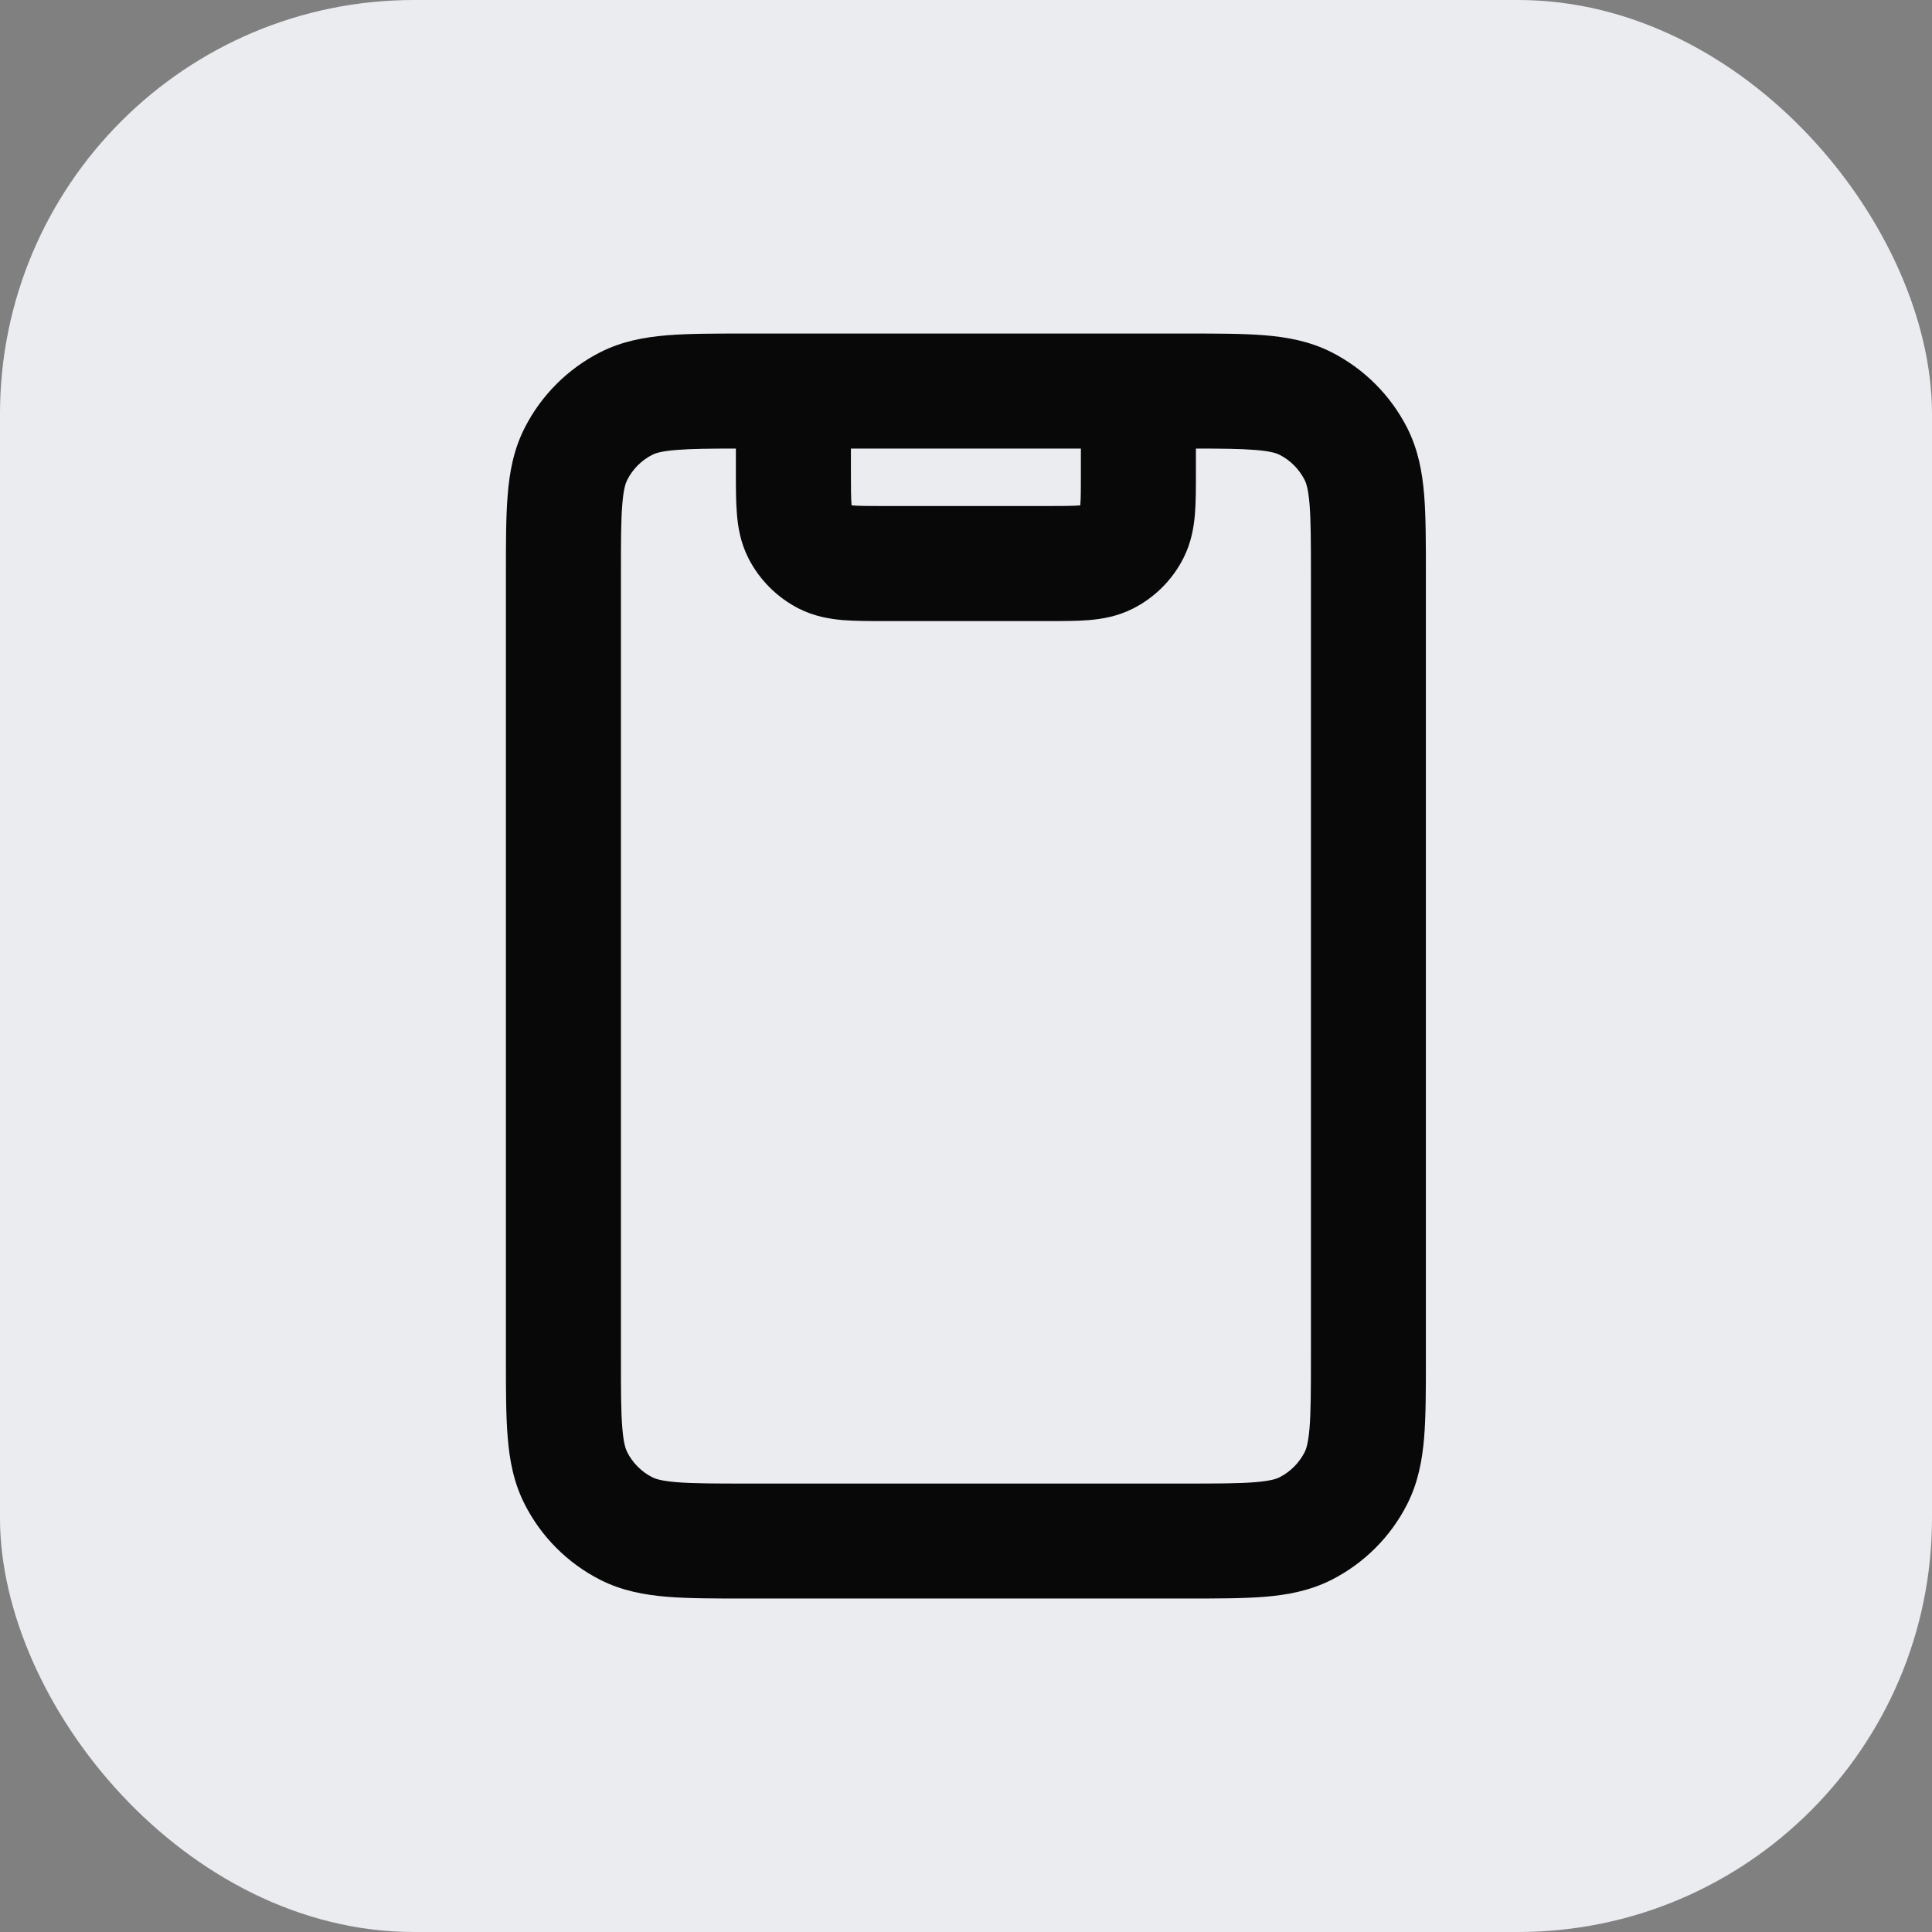 <svg width="28" height="28" viewBox="0 0 28 28" fill="none" xmlns="http://www.w3.org/2000/svg">
<rect x="0" y="0" width="28" height="28" fill="#808080" stroke="none"/>
<rect width="28" height="28" rx="6" fill="#EBECF0"/>
<path fill-rule="evenodd" clip-rule="evenodd" d="M10.8 4.834H17.198C17.637 4.834 18.016 4.834 18.328 4.859C18.657 4.886 18.985 4.946 19.3 5.106C19.771 5.346 20.153 5.729 20.393 6.199C20.553 6.514 20.613 6.842 20.64 7.171C20.665 7.484 20.665 7.863 20.665 8.302V19.699C20.665 20.139 20.665 20.518 20.64 20.83C20.613 21.159 20.553 21.487 20.393 21.802C20.153 22.273 19.771 22.655 19.3 22.895C18.985 23.055 18.657 23.115 18.328 23.142C18.016 23.167 17.637 23.167 17.198 23.167H10.8C10.361 23.167 9.982 23.167 9.67 23.142C9.34 23.115 9.012 23.055 8.697 22.895C8.227 22.655 7.844 22.273 7.605 21.802C7.444 21.487 7.384 21.159 7.358 20.83C7.332 20.518 7.332 20.139 7.332 19.699V8.302C7.332 7.863 7.332 7.484 7.358 7.171C7.384 6.842 7.444 6.514 7.605 6.199C7.844 5.729 8.227 5.346 8.697 5.106C9.012 4.946 9.34 4.886 9.67 4.859C9.982 4.834 10.361 4.834 10.8 4.834ZM15.665 6.501H12.332V6.834C12.332 7.081 12.333 7.216 12.341 7.313C12.341 7.317 12.341 7.321 12.342 7.324C12.345 7.325 12.349 7.325 12.353 7.325C12.45 7.333 12.585 7.334 12.832 7.334H15.165C15.412 7.334 15.548 7.333 15.645 7.325C15.649 7.325 15.652 7.325 15.656 7.324C15.656 7.321 15.656 7.317 15.657 7.313C15.665 7.216 15.665 7.081 15.665 6.834V6.501ZM10.665 6.501V6.834C10.665 6.843 10.665 6.852 10.665 6.861C10.665 7.071 10.665 7.276 10.68 7.449C10.695 7.64 10.732 7.864 10.847 8.091C11.007 8.404 11.262 8.659 11.575 8.819C11.802 8.934 12.026 8.971 12.217 8.987C12.39 9.001 12.595 9.001 12.806 9.001C12.814 9.001 12.823 9.001 12.832 9.001L15.192 9.001C15.402 9.001 15.607 9.001 15.781 8.987C15.971 8.971 16.196 8.934 16.422 8.819C16.736 8.659 16.991 8.404 17.15 8.091C17.266 7.864 17.302 7.64 17.318 7.449C17.332 7.276 17.332 7.071 17.332 6.861L17.332 6.501C17.72 6.501 17.985 6.504 18.192 6.521C18.419 6.539 18.503 6.57 18.544 6.591C18.701 6.671 18.828 6.799 18.908 6.956C18.929 6.997 18.96 7.081 18.979 7.307C18.998 7.543 18.999 7.854 18.999 8.334V19.667C18.999 20.148 18.998 20.458 18.979 20.694C18.96 20.921 18.929 21.004 18.908 21.046C18.828 21.202 18.701 21.33 18.544 21.41C18.503 21.431 18.419 21.462 18.192 21.481C17.956 21.5 17.646 21.501 17.165 21.501H10.832C10.352 21.501 10.041 21.5 9.805 21.481C9.579 21.462 9.495 21.431 9.454 21.41C9.297 21.33 9.169 21.202 9.09 21.046C9.069 21.004 9.037 20.921 9.019 20.694C8.999 20.458 8.999 20.148 8.999 19.667V8.334C8.999 7.854 8.999 7.543 9.019 7.307C9.037 7.081 9.069 6.997 9.09 6.956C9.169 6.799 9.297 6.671 9.454 6.591C9.495 6.57 9.579 6.539 9.805 6.521C10.013 6.504 10.278 6.501 10.665 6.501Z" fill="#080808"/>
</svg>
